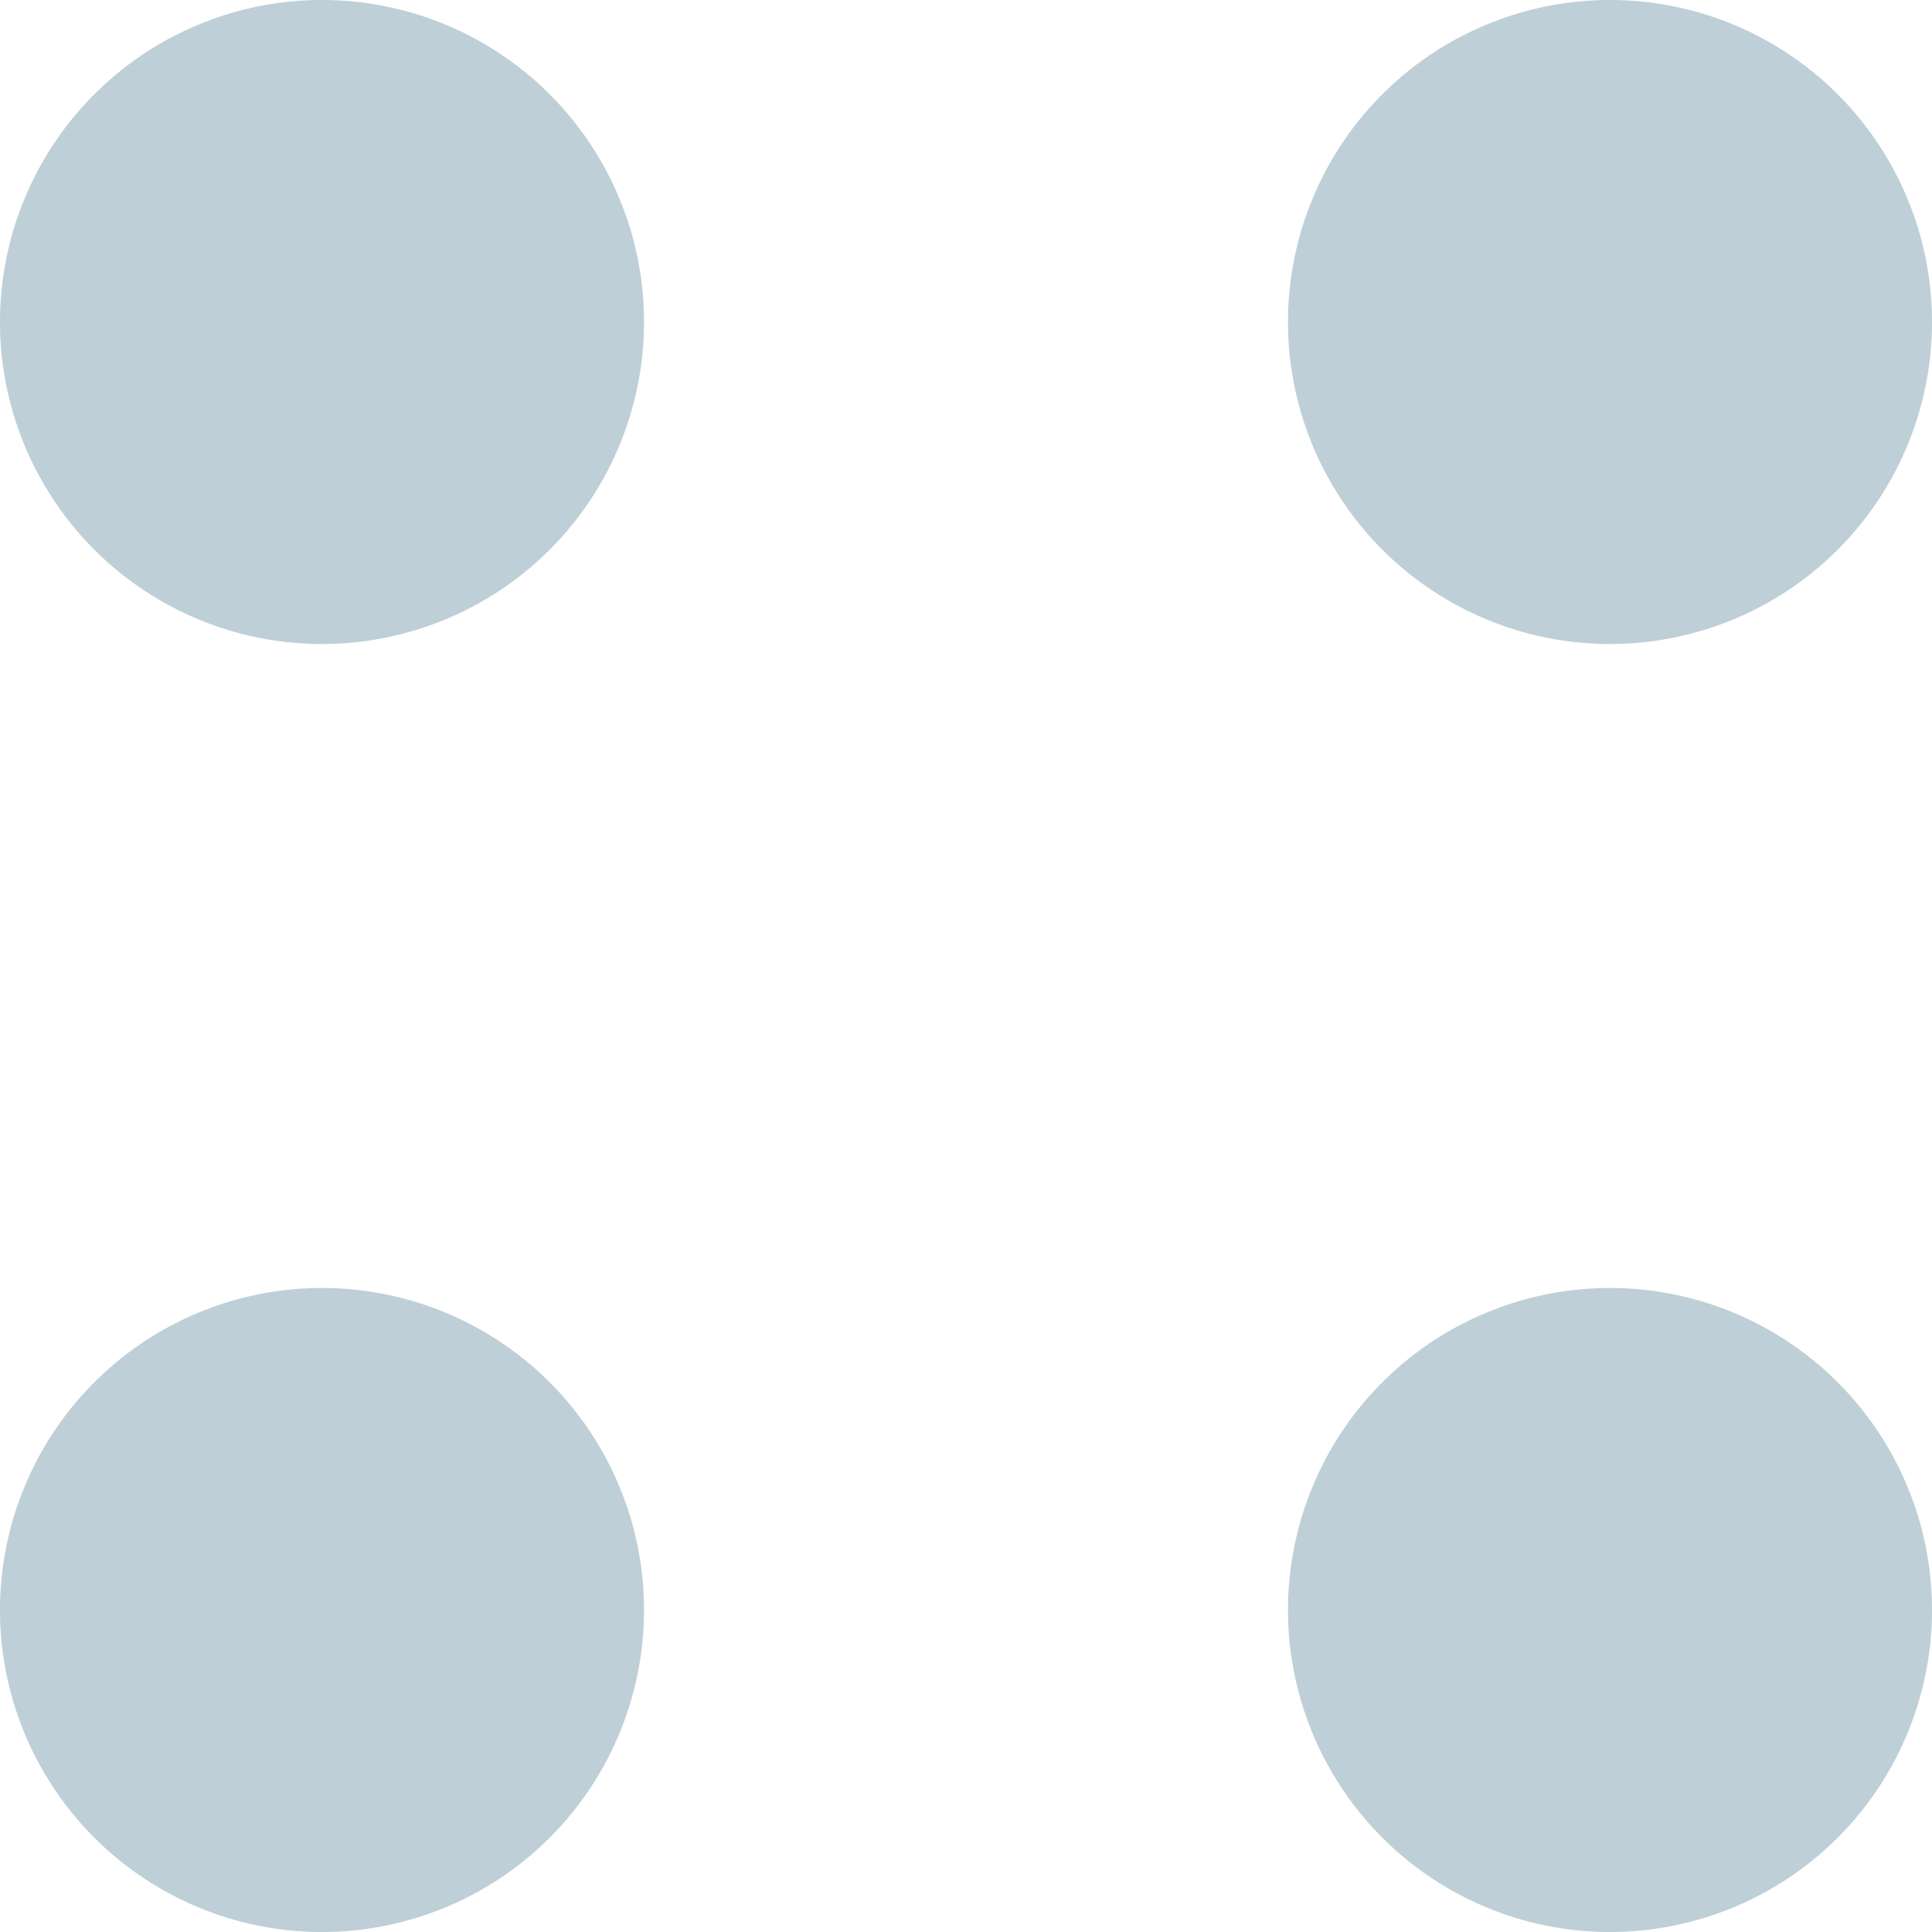 <svg width="24" height="24" fill="none" xmlns="http://www.w3.org/2000/svg"><path d="M8 4a4 4 0 11-8 0 4 4 0 018 0zm16 0a4 4 0 11-8 0 4 4 0 018 0zm0 16a4 4 0 11-8 0 4 4 0 018 0zM8 20a4 4 0 11-8 0 4 4 0 018 0z" fill="#BECFD7"/></svg>